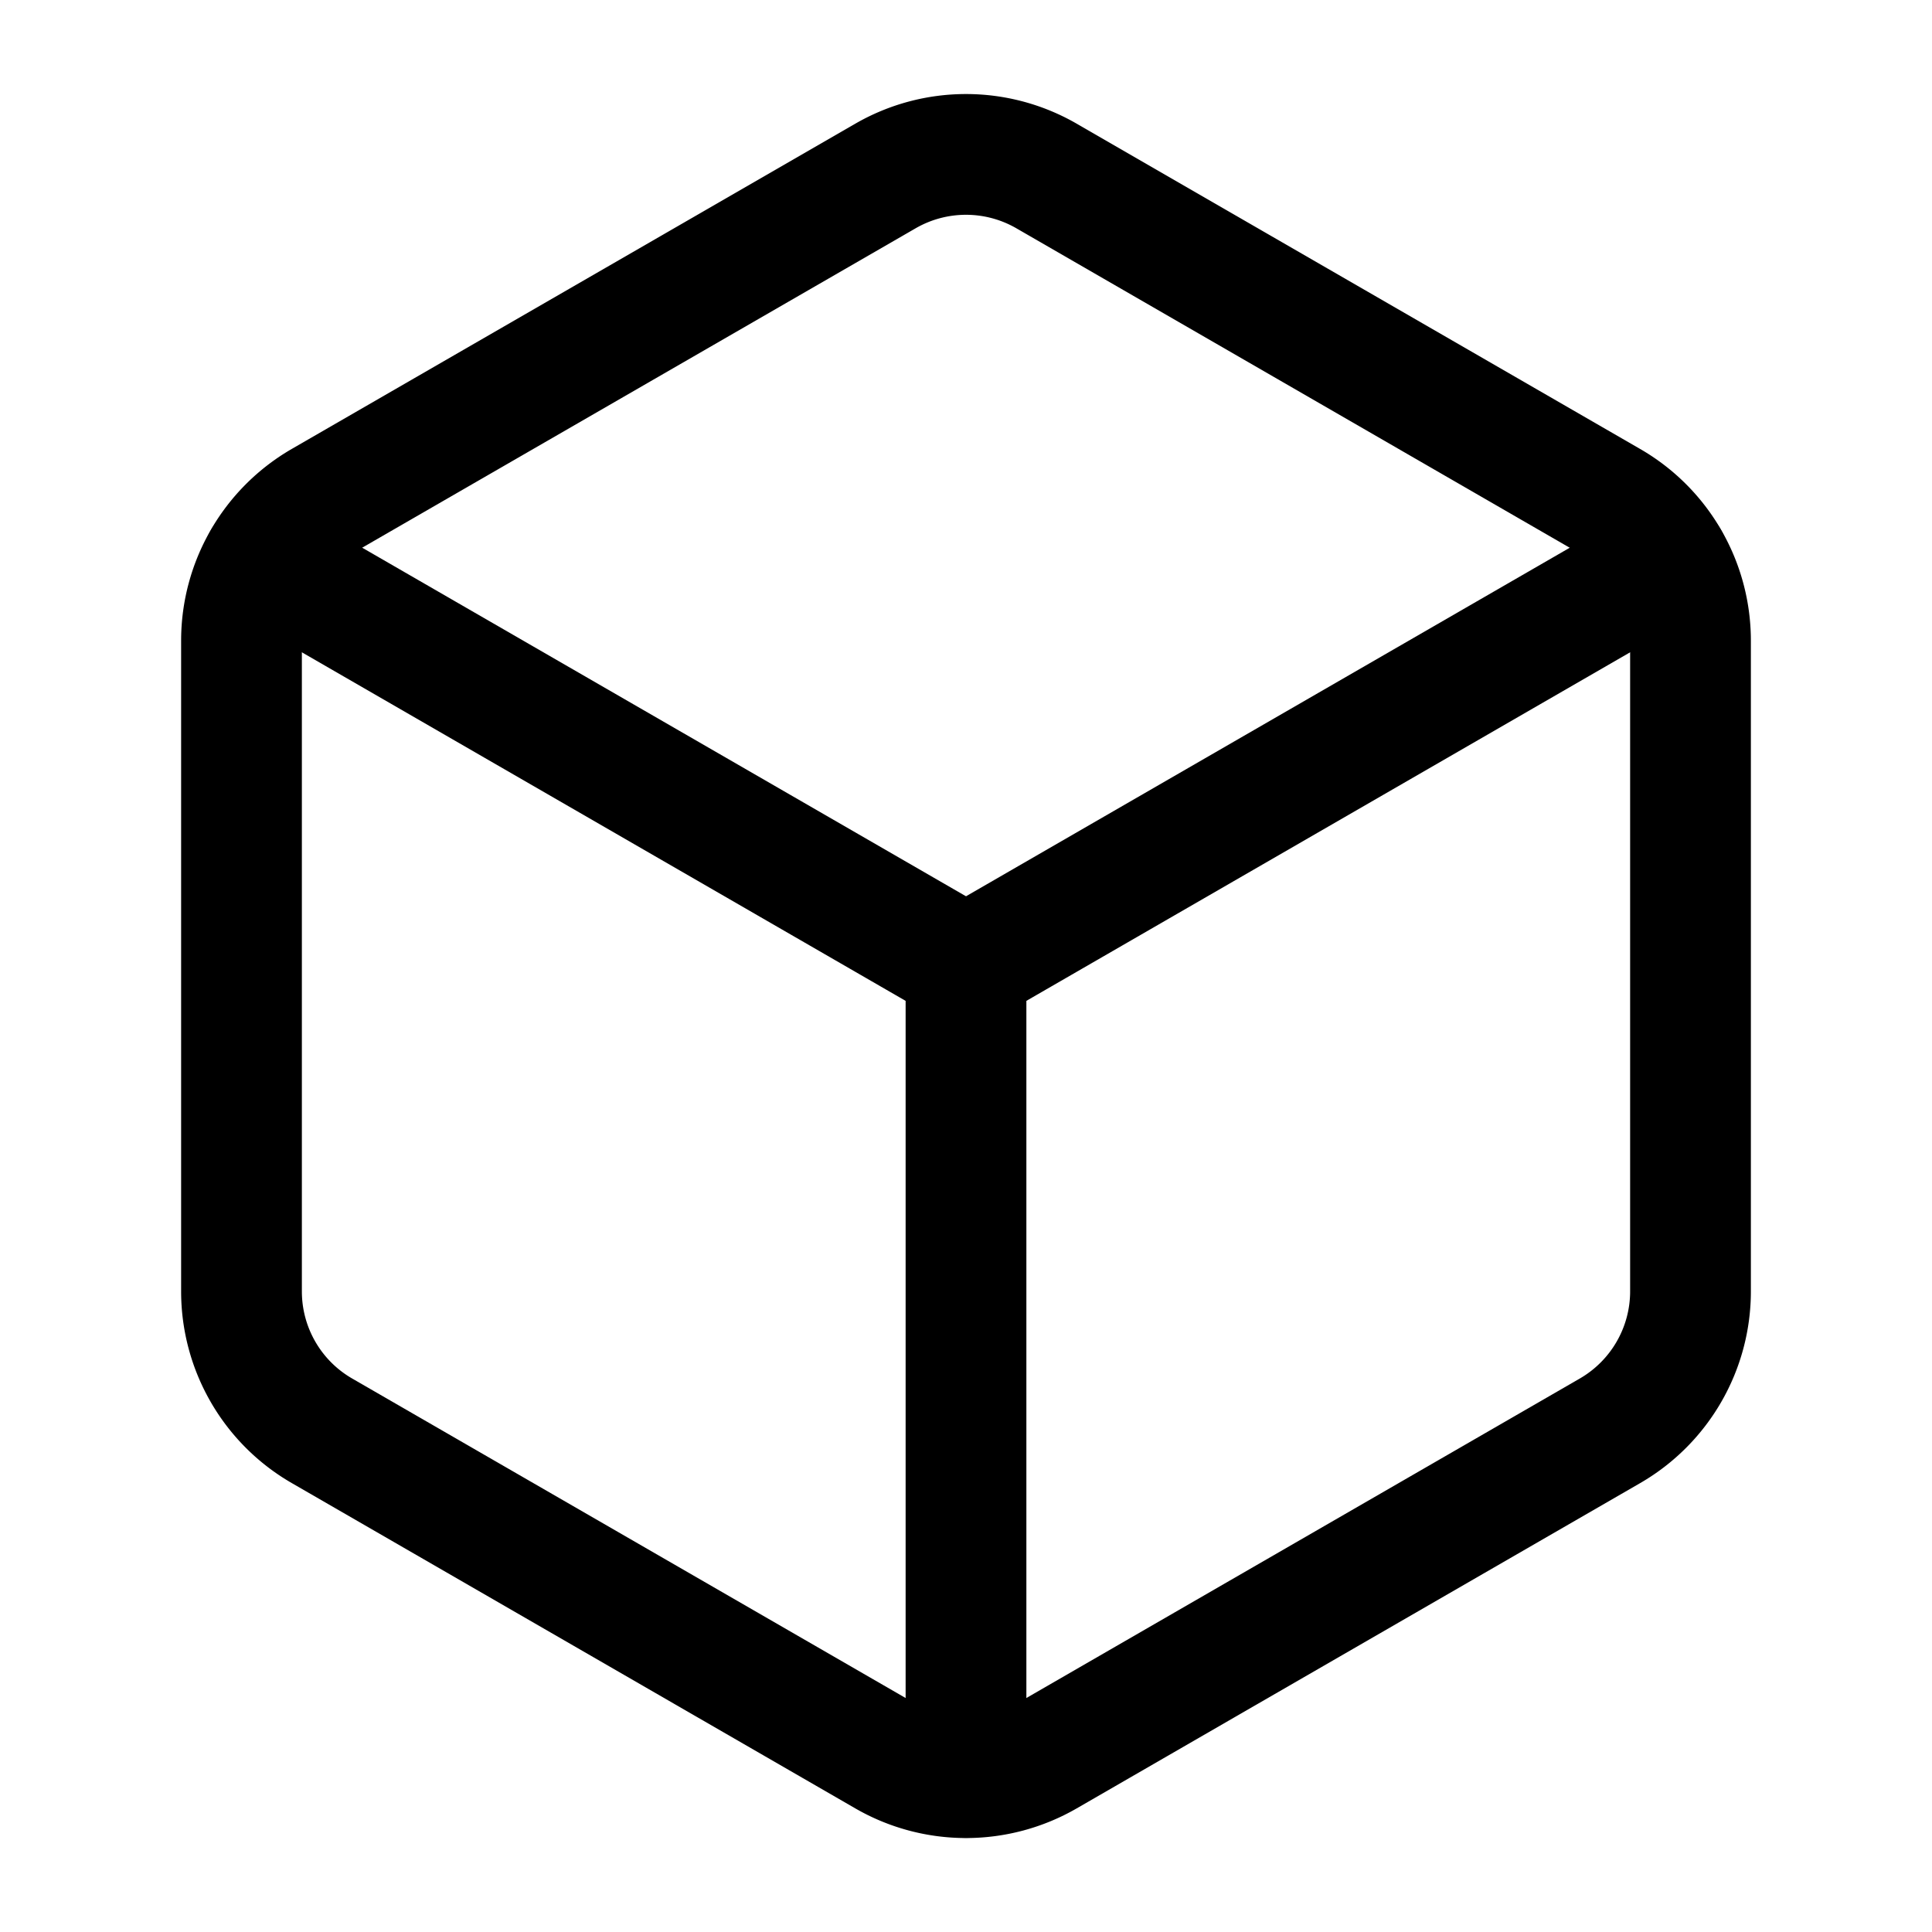 <svg version="1.1" viewBox="0 0 24 24" xmlns="http://www.w3.org/2000/svg"><title>shapes basic shapes geometric</title><g class="nc-icon-wrapper"><g fill="none"><path d="M0 0h24v24H0z"/><path fill-rule="evenodd" stroke="currentColor" stroke-linecap="round" stroke-linejoin="round" stroke-width="1.5" d="M21 16.041V7.959c0-.715-.381-1.375-1-1.732l-7-4.041a2.001 2.001 0 0 0-2 0l-7 4.04c-.619.358-1 1.018-1 1.733v8.083c0 .715.381 1.375 1 1.732l7 4.041a2.001 2.001 0 0 0 2 0l7-4.041c.619-.358 1-1.018 1-1.733z"/><path stroke="currentColor" stroke-linecap="round" stroke-linejoin="round" stroke-width="1.5" d="M12 22.08V12"/><path stroke="currentColor" stroke-linecap="round" stroke-linejoin="round" stroke-width="1.5" d="M12 12l8.73-5.04"/><path stroke="currentColor" stroke-linecap="round" stroke-linejoin="round" stroke-width="1.5" d="M3.27 6.96L12 12"/></g></g></svg>